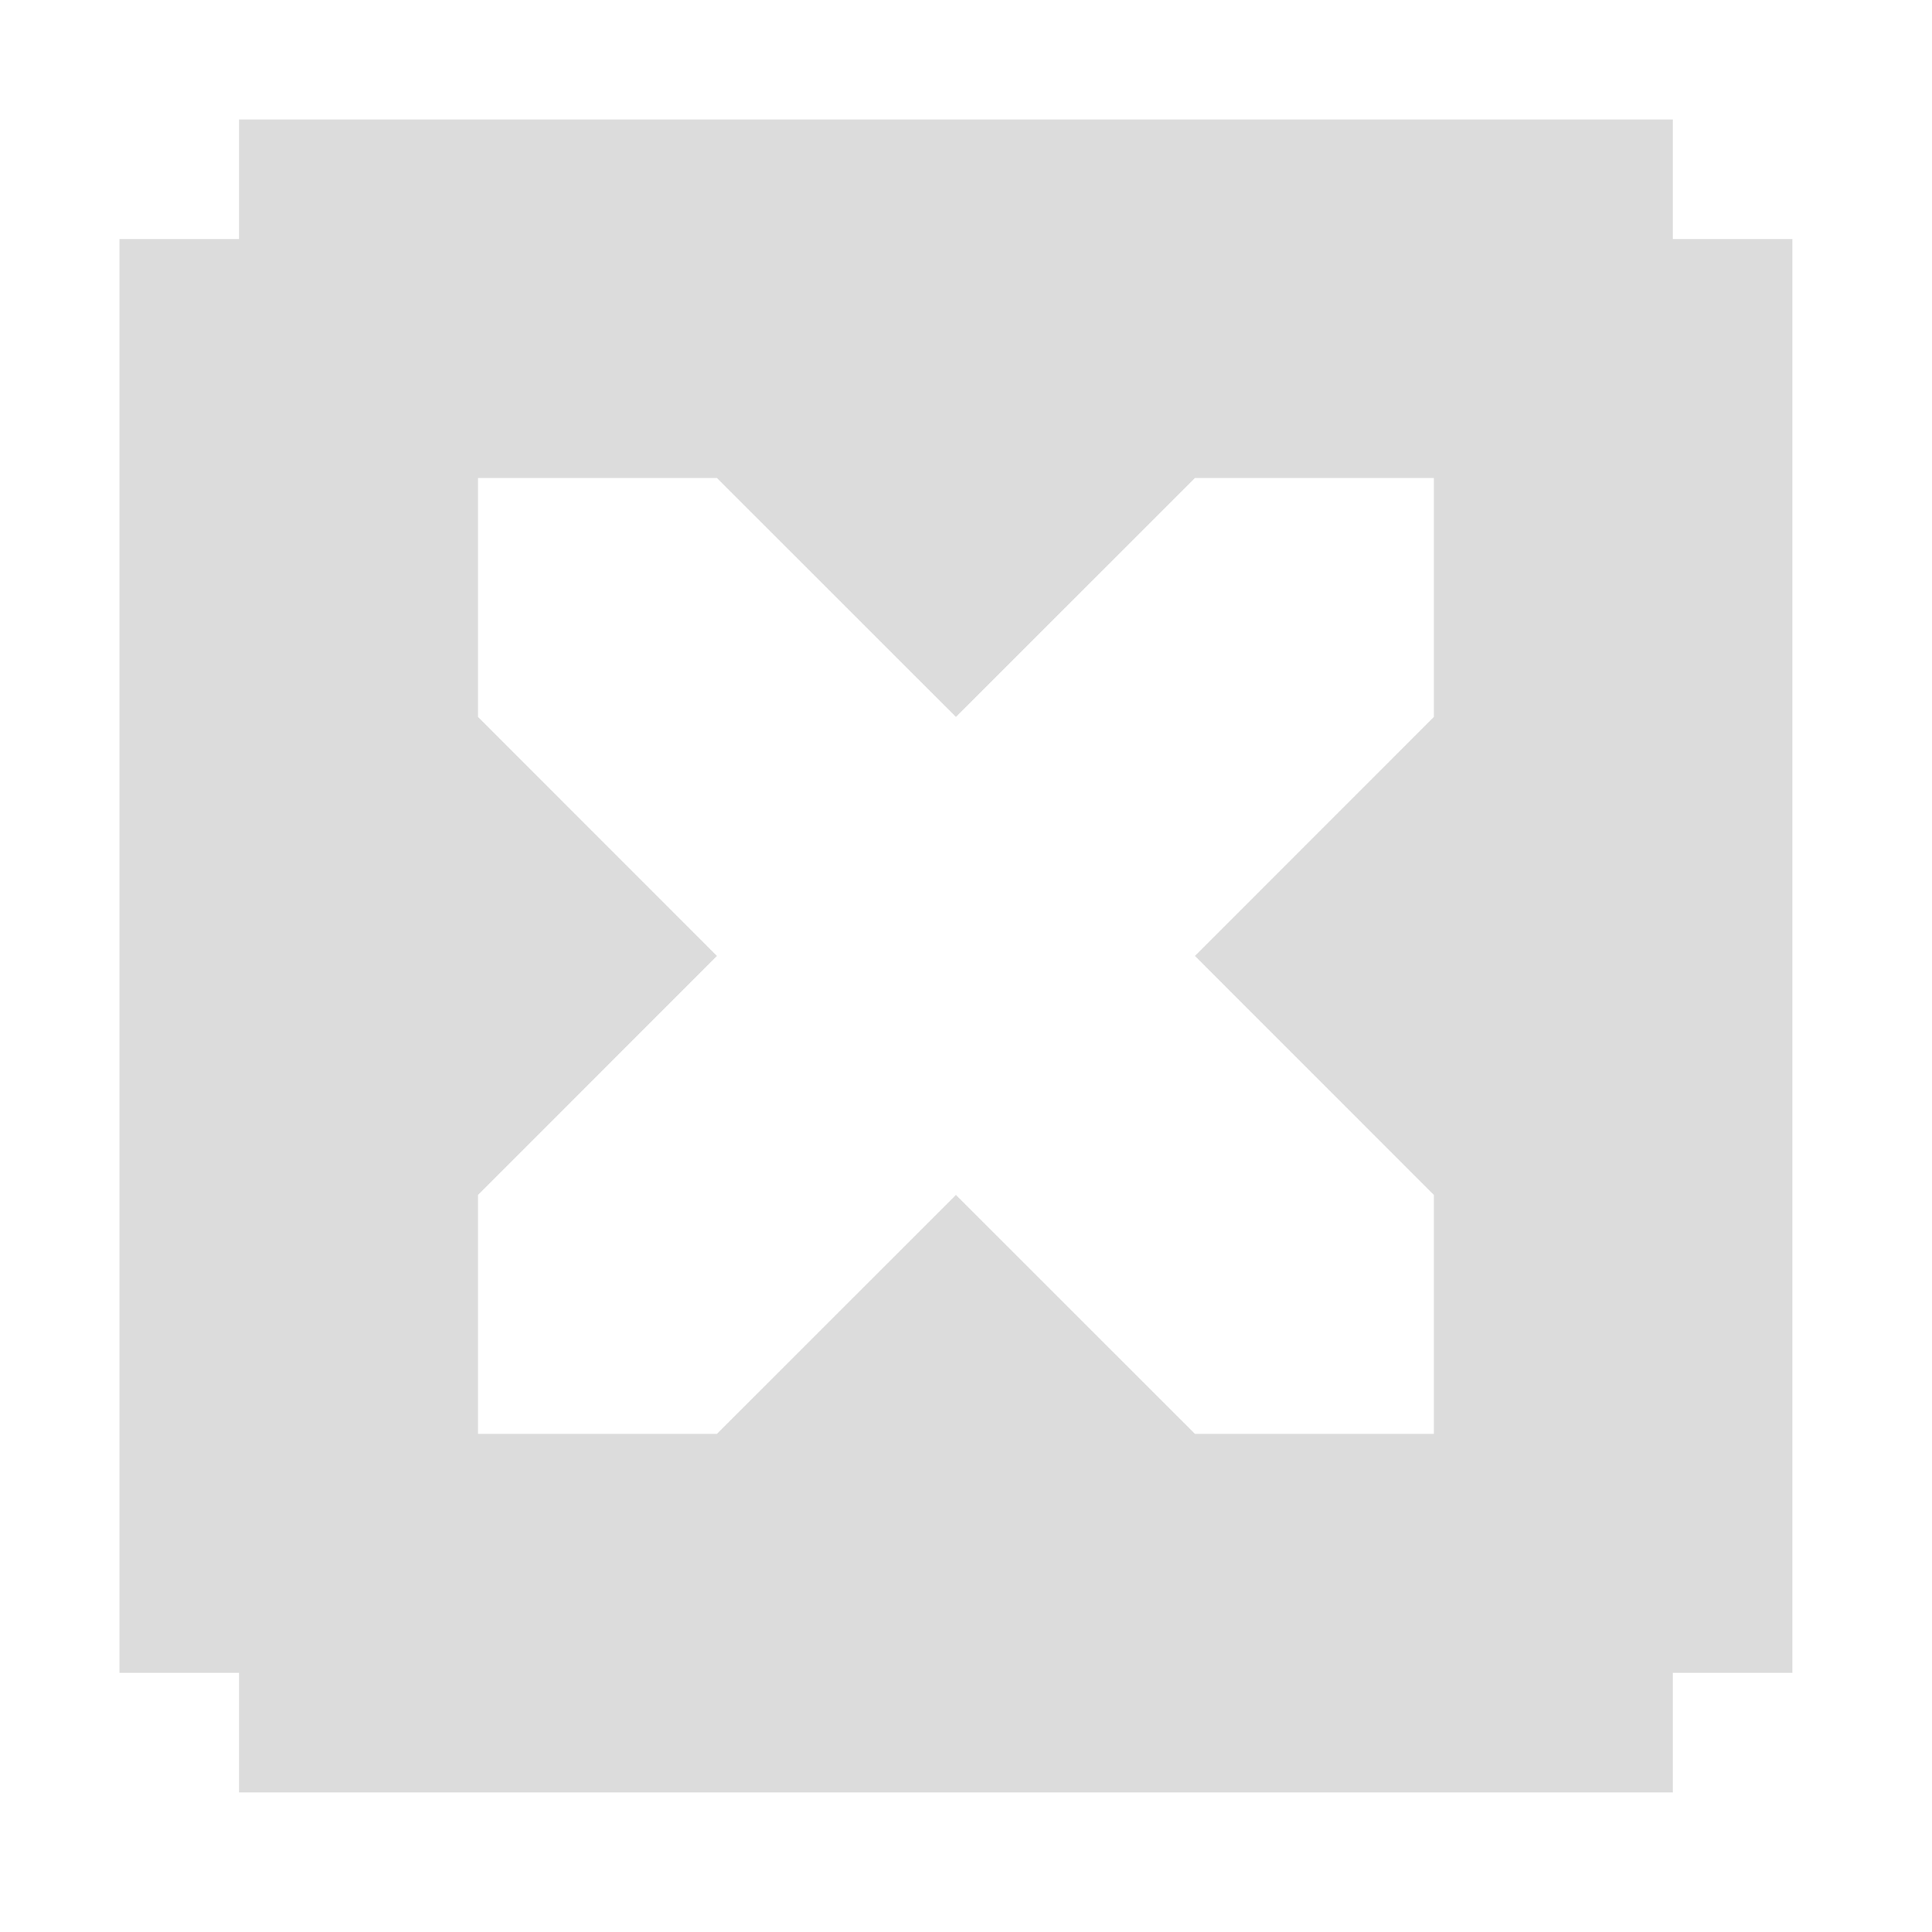 <svg width="24" xmlns="http://www.w3.org/2000/svg" height="24" viewBox="0 0 24 24" xmlns:xlink="http://www.w3.org/1999/xlink">
<path style="fill:#dcdcdc" d="M 2.969 1.484 L 2.969 2.969 L 1.484 2.969 L 1.484 20.781 L 2.969 20.781 L 2.969 22.266 L 20.781 22.266 L 20.781 20.781 L 22.266 20.781 L 22.266 2.969 L 20.781 2.969 L 20.781 1.484 Z M 5.938 5.938 L 8.906 5.938 L 11.875 8.906 L 14.844 5.938 L 17.812 5.938 L 17.812 8.906 L 14.844 11.875 L 17.812 14.844 L 17.812 17.812 L 14.844 17.812 L 11.875 14.844 L 8.906 17.812 L 5.938 17.812 L 5.938 14.844 L 8.906 11.875 L 5.938 8.906 Z "/>
</svg>
